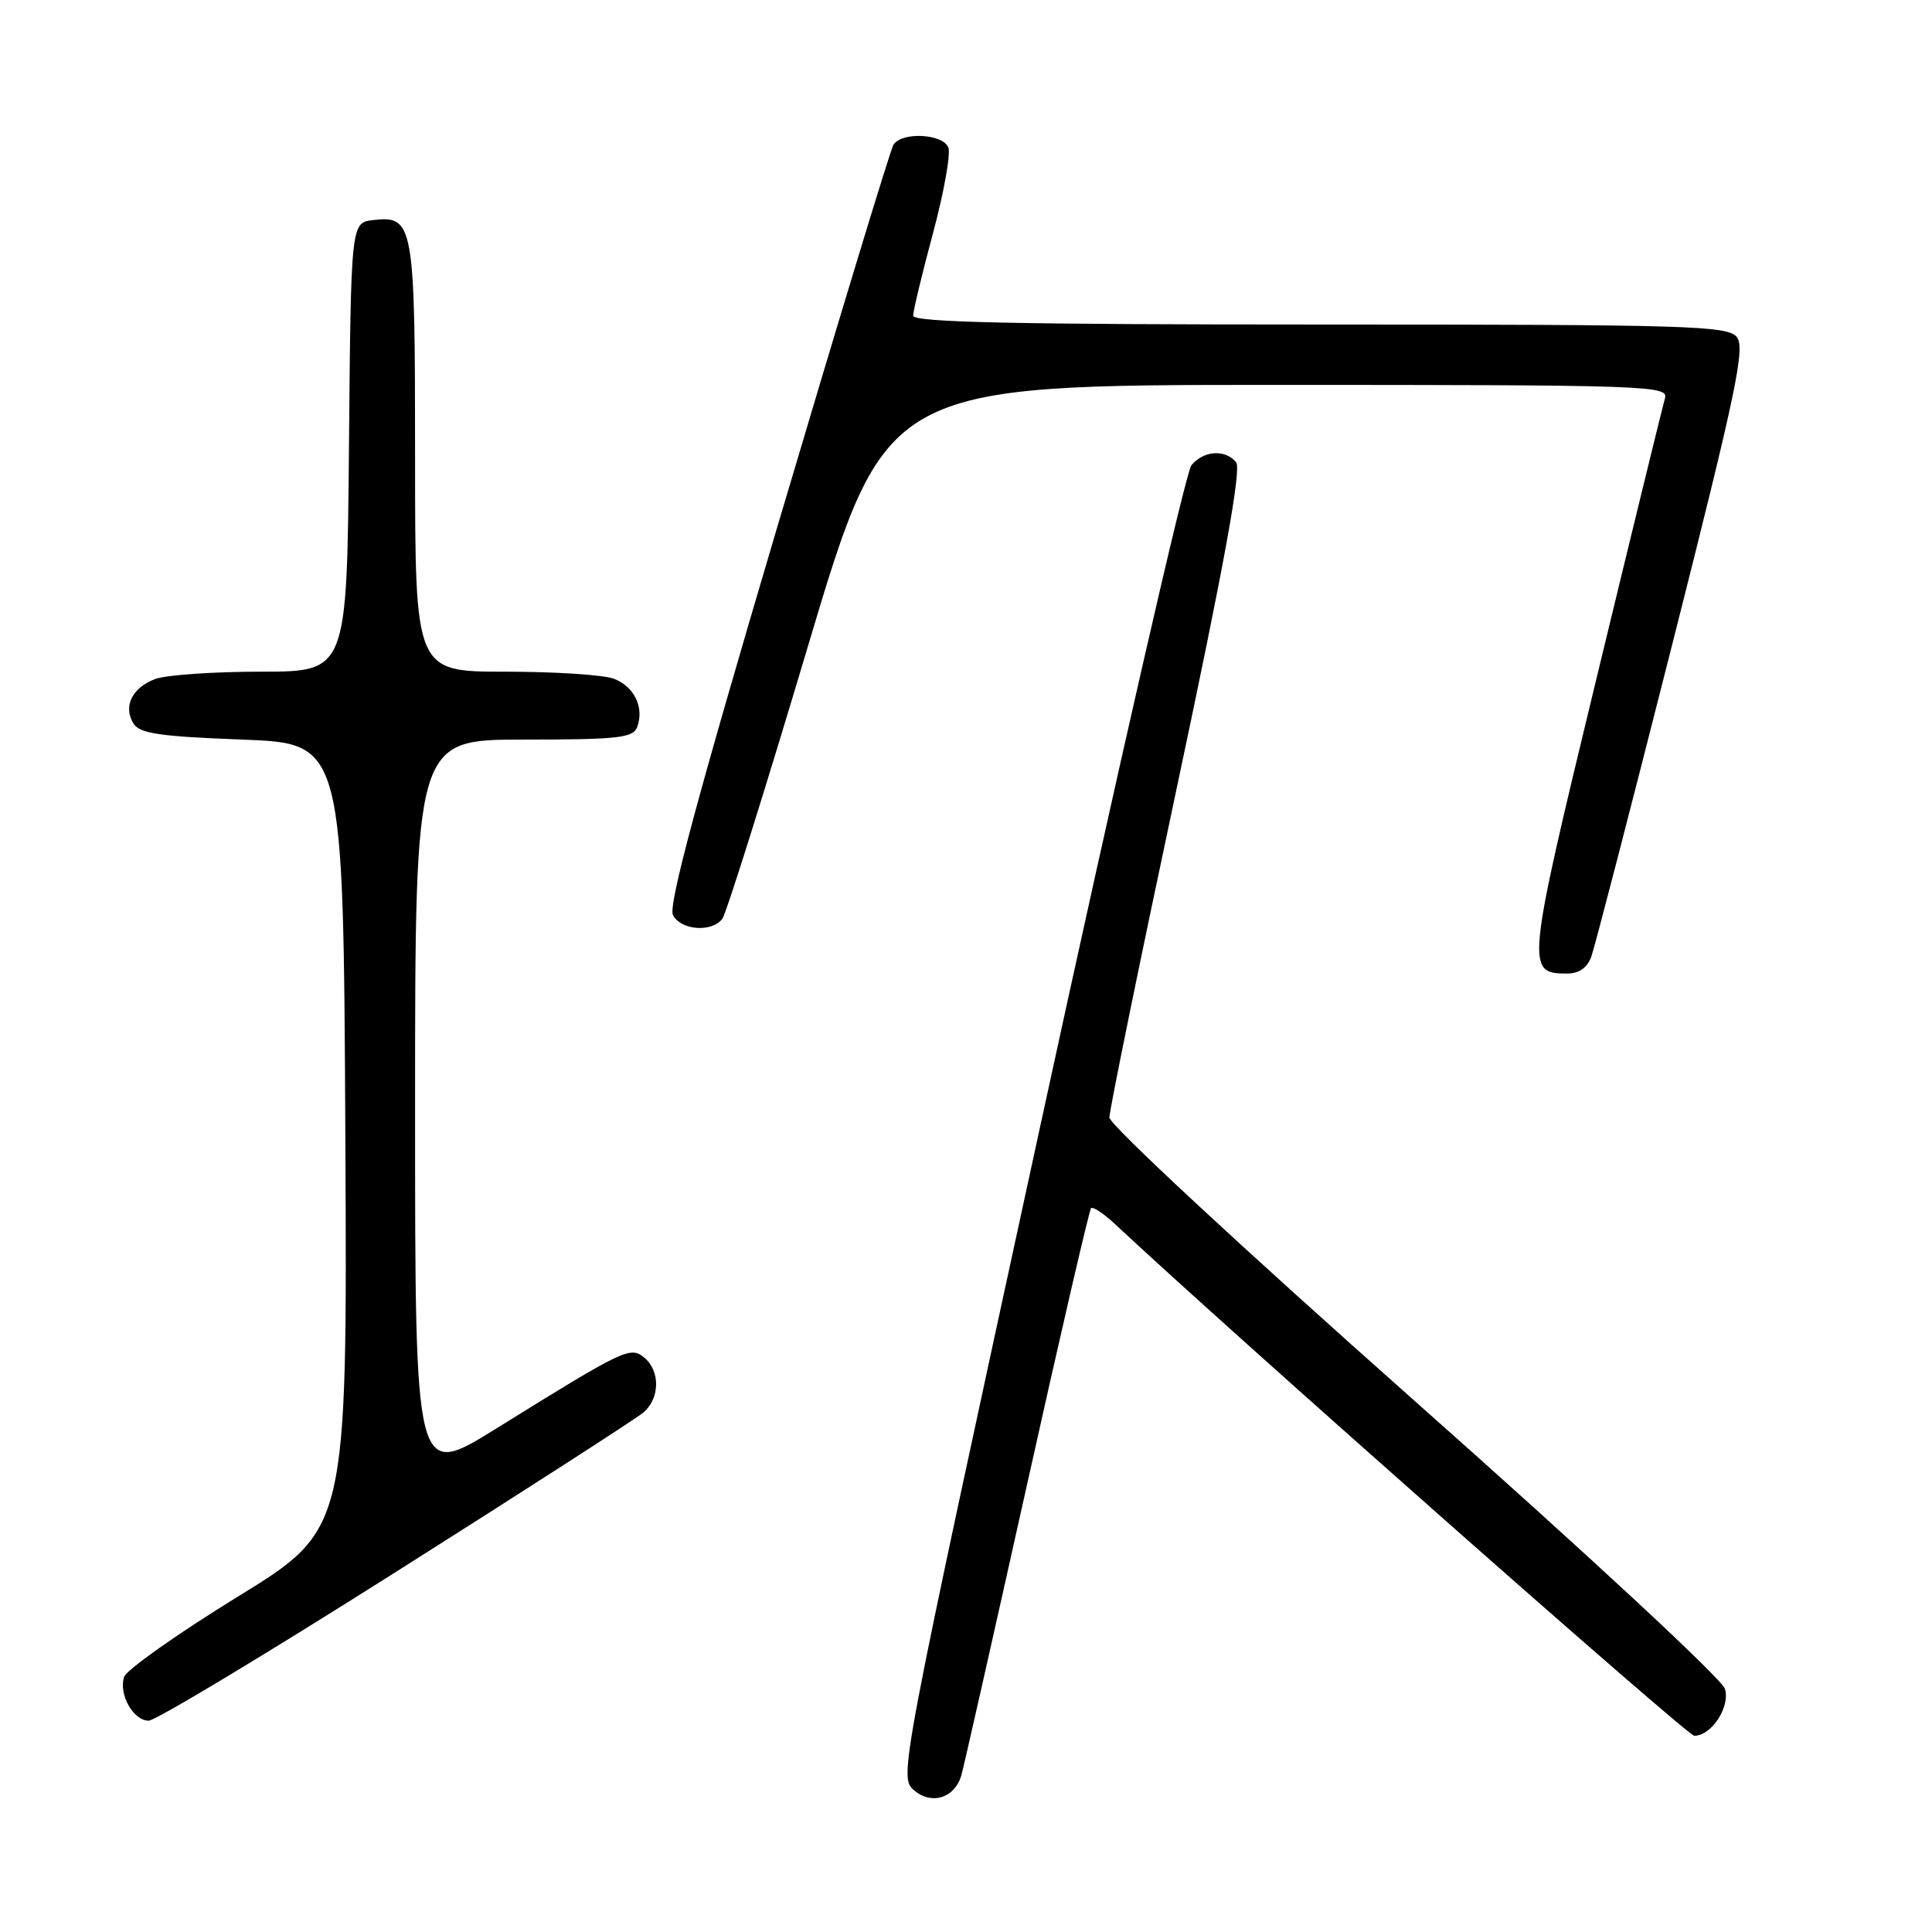 <?xml version="1.0" encoding="UTF-8" standalone="no"?>
<!DOCTYPE svg PUBLIC "-//W3C//DTD SVG 1.1//EN" "http://www.w3.org/Graphics/SVG/1.1/DTD/svg11.dtd" >
<svg xmlns="http://www.w3.org/2000/svg" xmlns:xlink="http://www.w3.org/1999/xlink" version="1.1" viewBox="0 0 256 256">
 <g >
 <path fill="currentColor"
d=" M 127.38 235.25 C 127.67 234.29 131.55 217.08 136.02 197.02 C 140.48 176.95 144.33 160.34 144.57 160.09 C 144.82 159.85 146.25 160.80 147.76 162.21 C 163.11 176.58 223.58 230.00 224.50 230.00 C 226.78 230.00 229.27 226.20 228.57 223.79 C 228.20 222.50 210.30 205.89 187.45 185.63 C 164.41 165.19 147.00 149.03 147.00 148.07 C 147.00 147.14 151.01 127.51 155.92 104.44 C 162.26 74.61 164.53 62.14 163.79 61.25 C 162.34 59.50 159.50 59.69 157.87 61.64 C 157.12 62.55 148.08 102.04 137.80 149.39 C 119.11 235.43 119.10 235.50 121.14 237.24 C 123.47 239.21 126.50 238.25 127.38 235.25 Z  M 52.41 208.32 C 69.51 197.50 84.29 187.98 85.25 187.17 C 87.44 185.32 87.51 181.67 85.39 179.91 C 83.52 178.36 82.84 178.68 65.75 189.29 C 55.00 195.97 55.00 195.97 55.00 146.98 C 55.00 98.00 55.00 98.00 69.39 98.00 C 81.81 98.00 83.87 97.78 84.42 96.36 C 85.40 93.79 84.06 90.97 81.35 89.94 C 79.99 89.42 73.50 89.00 66.93 89.00 C 55.00 89.00 55.00 89.00 55.00 60.69 C 55.00 29.58 54.82 28.55 49.45 29.16 C 46.50 29.50 46.50 29.50 46.24 59.25 C 45.97 89.00 45.97 89.00 34.55 89.00 C 28.27 89.00 21.96 89.44 20.54 89.98 C 17.48 91.15 16.28 93.63 17.70 95.89 C 18.52 97.20 21.24 97.59 32.11 98.00 C 45.50 98.50 45.50 98.50 45.76 150.57 C 46.02 202.64 46.02 202.64 31.50 211.57 C 23.52 216.48 16.74 221.27 16.44 222.21 C 15.70 224.51 17.67 228.00 19.70 228.00 C 20.60 228.00 35.32 219.14 52.41 208.32 Z  M 210.86 126.75 C 211.31 125.51 216.13 106.90 221.58 85.39 C 230.10 51.73 231.29 46.05 230.12 44.64 C 228.89 43.16 223.62 43.00 174.88 43.00 C 134.49 43.00 121.00 42.71 121.00 41.83 C 121.00 41.19 122.18 36.27 123.63 30.89 C 125.07 25.51 125.99 20.41 125.66 19.55 C 124.95 17.71 119.47 17.43 118.38 19.19 C 117.98 19.84 111.04 42.68 102.96 69.94 C 92.44 105.44 88.52 120.00 89.17 121.25 C 90.21 123.27 94.31 123.59 95.71 121.75 C 96.23 121.06 101.32 104.86 107.02 85.75 C 117.38 51.00 117.38 51.00 169.26 51.00 C 218.19 51.00 221.11 51.10 220.62 52.75 C 220.34 53.71 216.21 70.60 211.45 90.28 C 202.24 128.36 202.18 129.00 207.65 129.00 C 209.23 129.00 210.33 128.23 210.86 126.75 Z "/>
</g>
</svg>